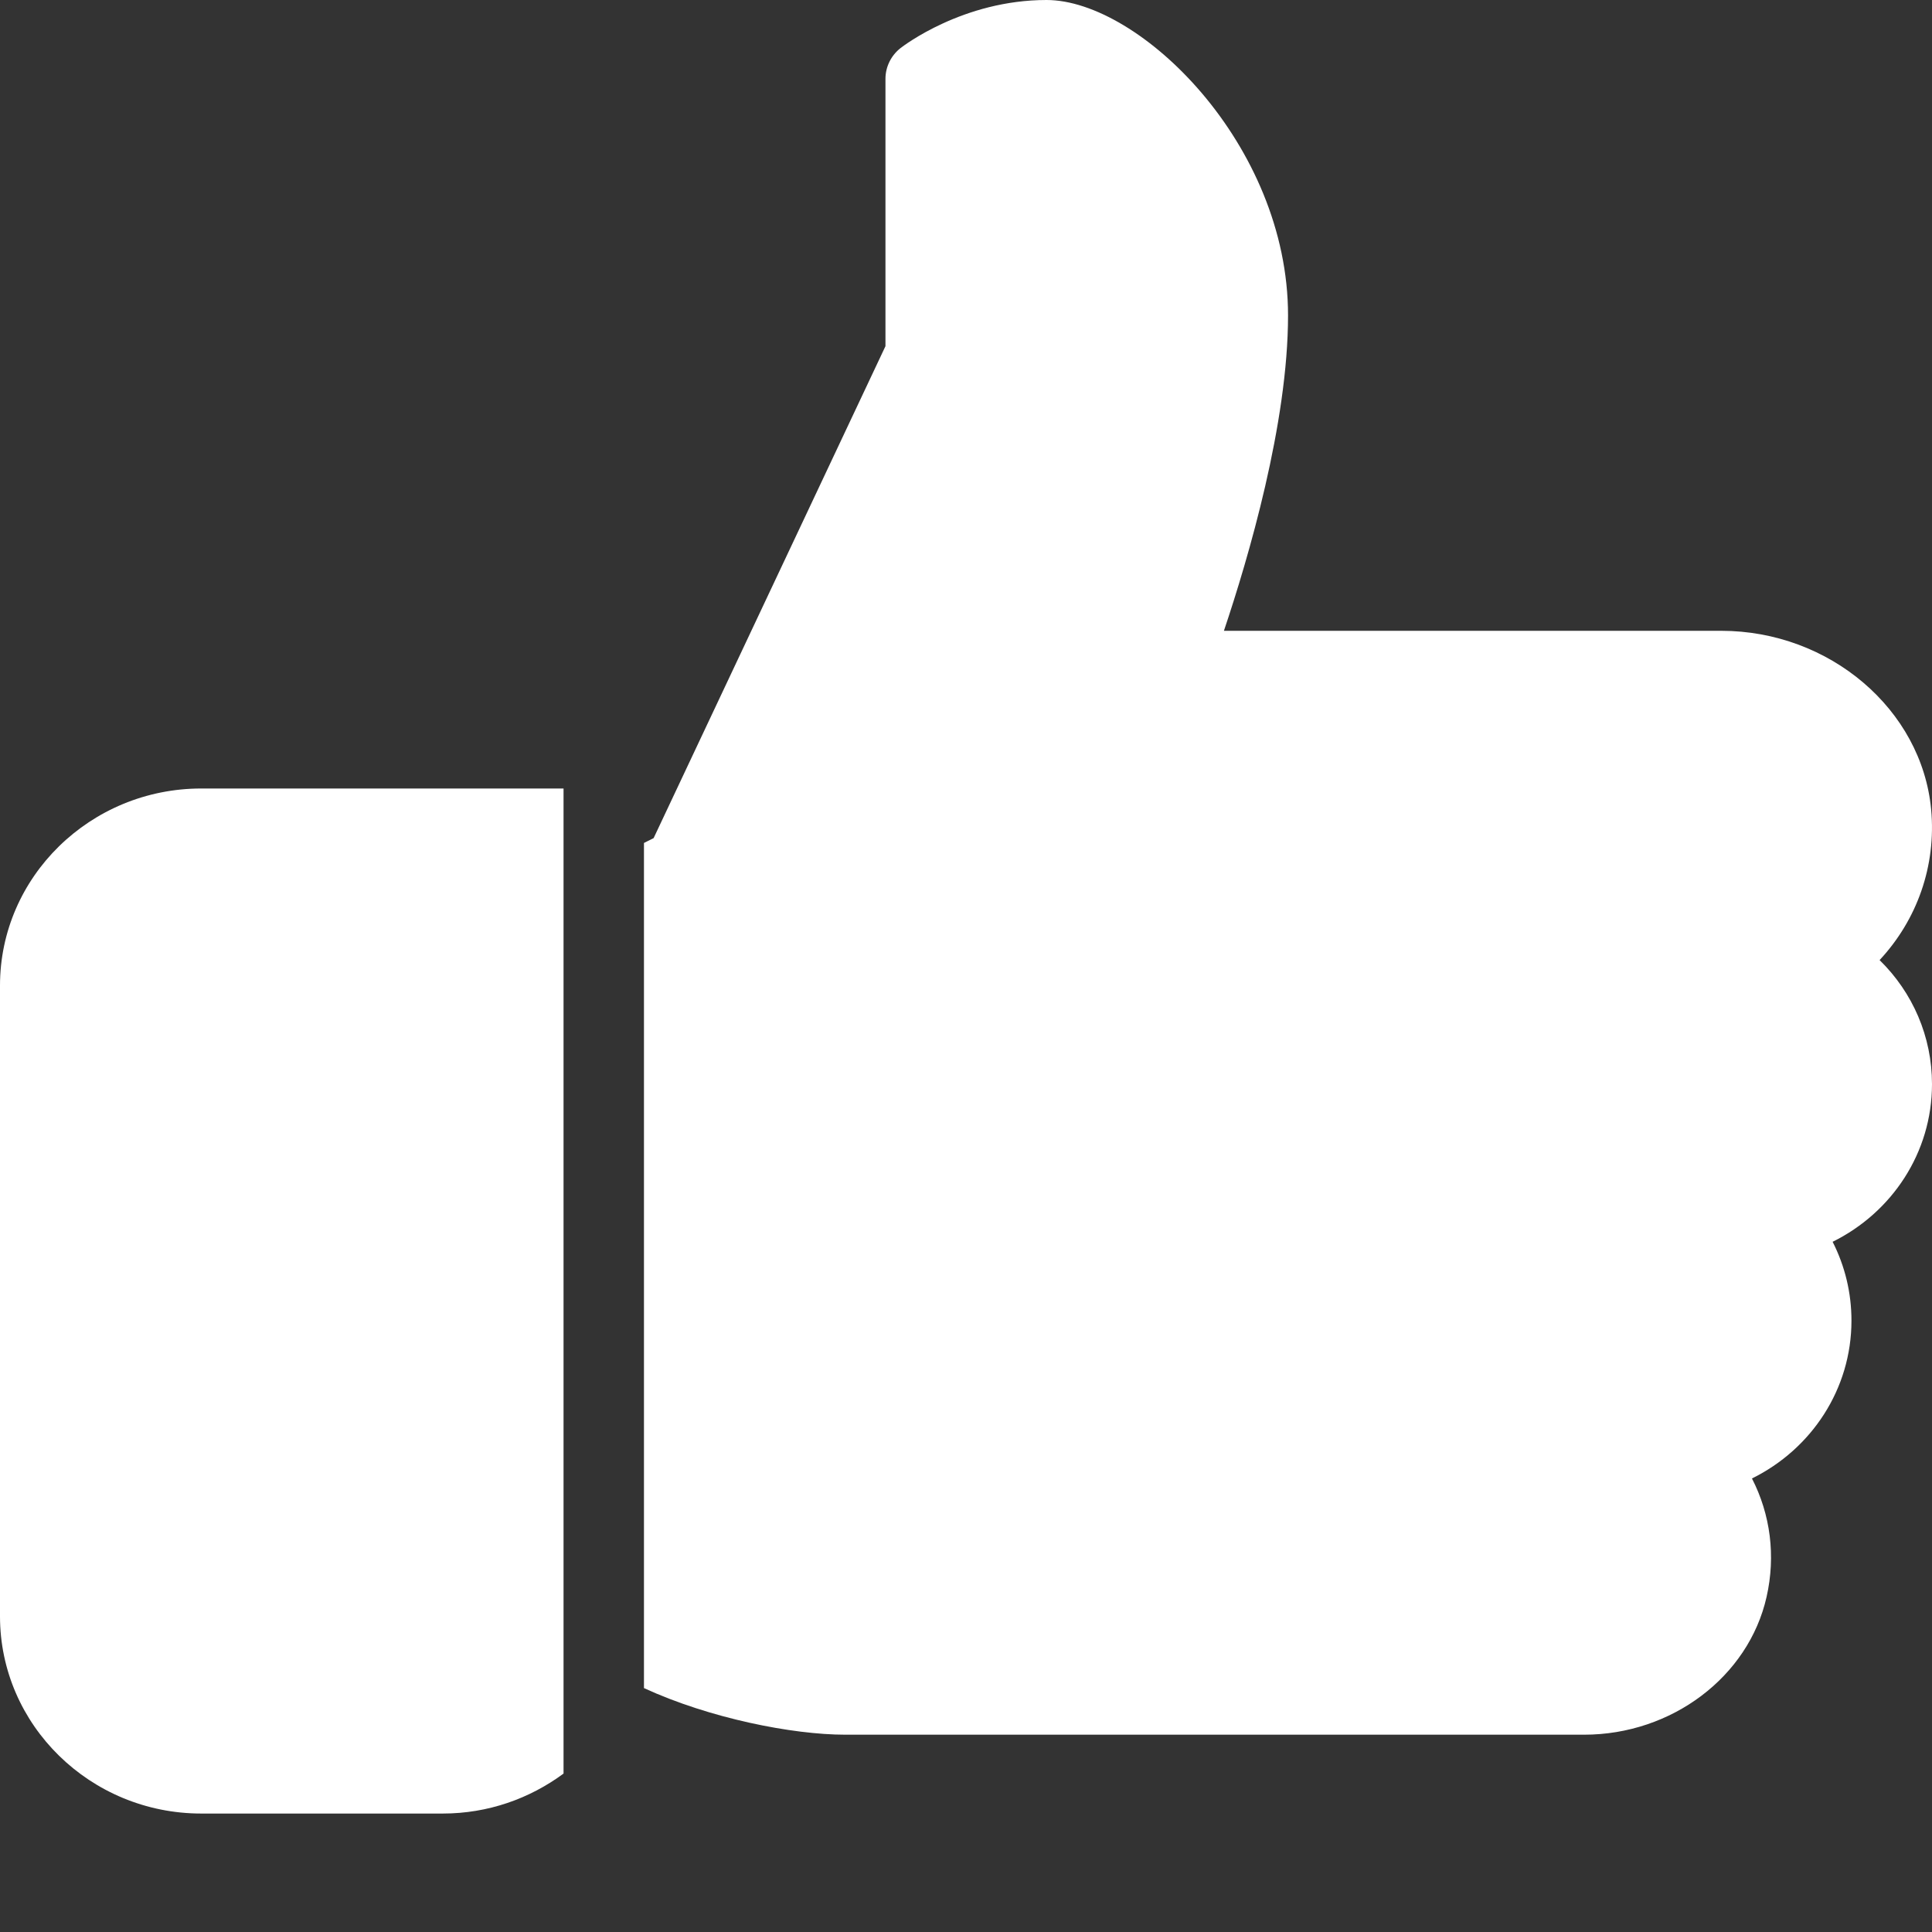 <svg width="16" height="16" viewBox="0 0 16 16" fill="none" xmlns="http://www.w3.org/2000/svg">
<rect x="0" y="0" width="16" height="16" fill="#333333" stroke="none"/>
<path d="M1.667 6.53C0.748 6.53 0 7.262 0 8.162V13.386C0 14.286 0.748 15.019 1.667 15.019H3.667C4.042 15.019 4.387 14.895 4.667 14.688V6.53H1.667Z" fill="#fff"/>
<path d="M16 8.978C16 8.586 15.841 8.22 15.566 7.951C15.877 7.617 16.036 7.17 15.993 6.704C15.915 5.874 15.151 5.224 14.254 5.224H10.136C10.34 4.617 10.667 3.505 10.667 2.612C10.667 1.196 9.438 0 8.667 0C7.974 0 7.479 0.382 7.458 0.398C7.379 0.46 7.333 0.554 7.333 0.653V2.867L5.413 6.941L5.333 6.981V13.98C5.876 14.23 6.563 14.366 7 14.366H13.119C13.845 14.366 14.481 13.886 14.63 13.225C14.707 12.885 14.662 12.542 14.509 12.244C15.002 12.001 15.333 11.504 15.333 10.937C15.333 10.706 15.279 10.485 15.177 10.284C15.669 10.041 16 9.545 16 8.978Z" fill="#fff"/>
</svg>
